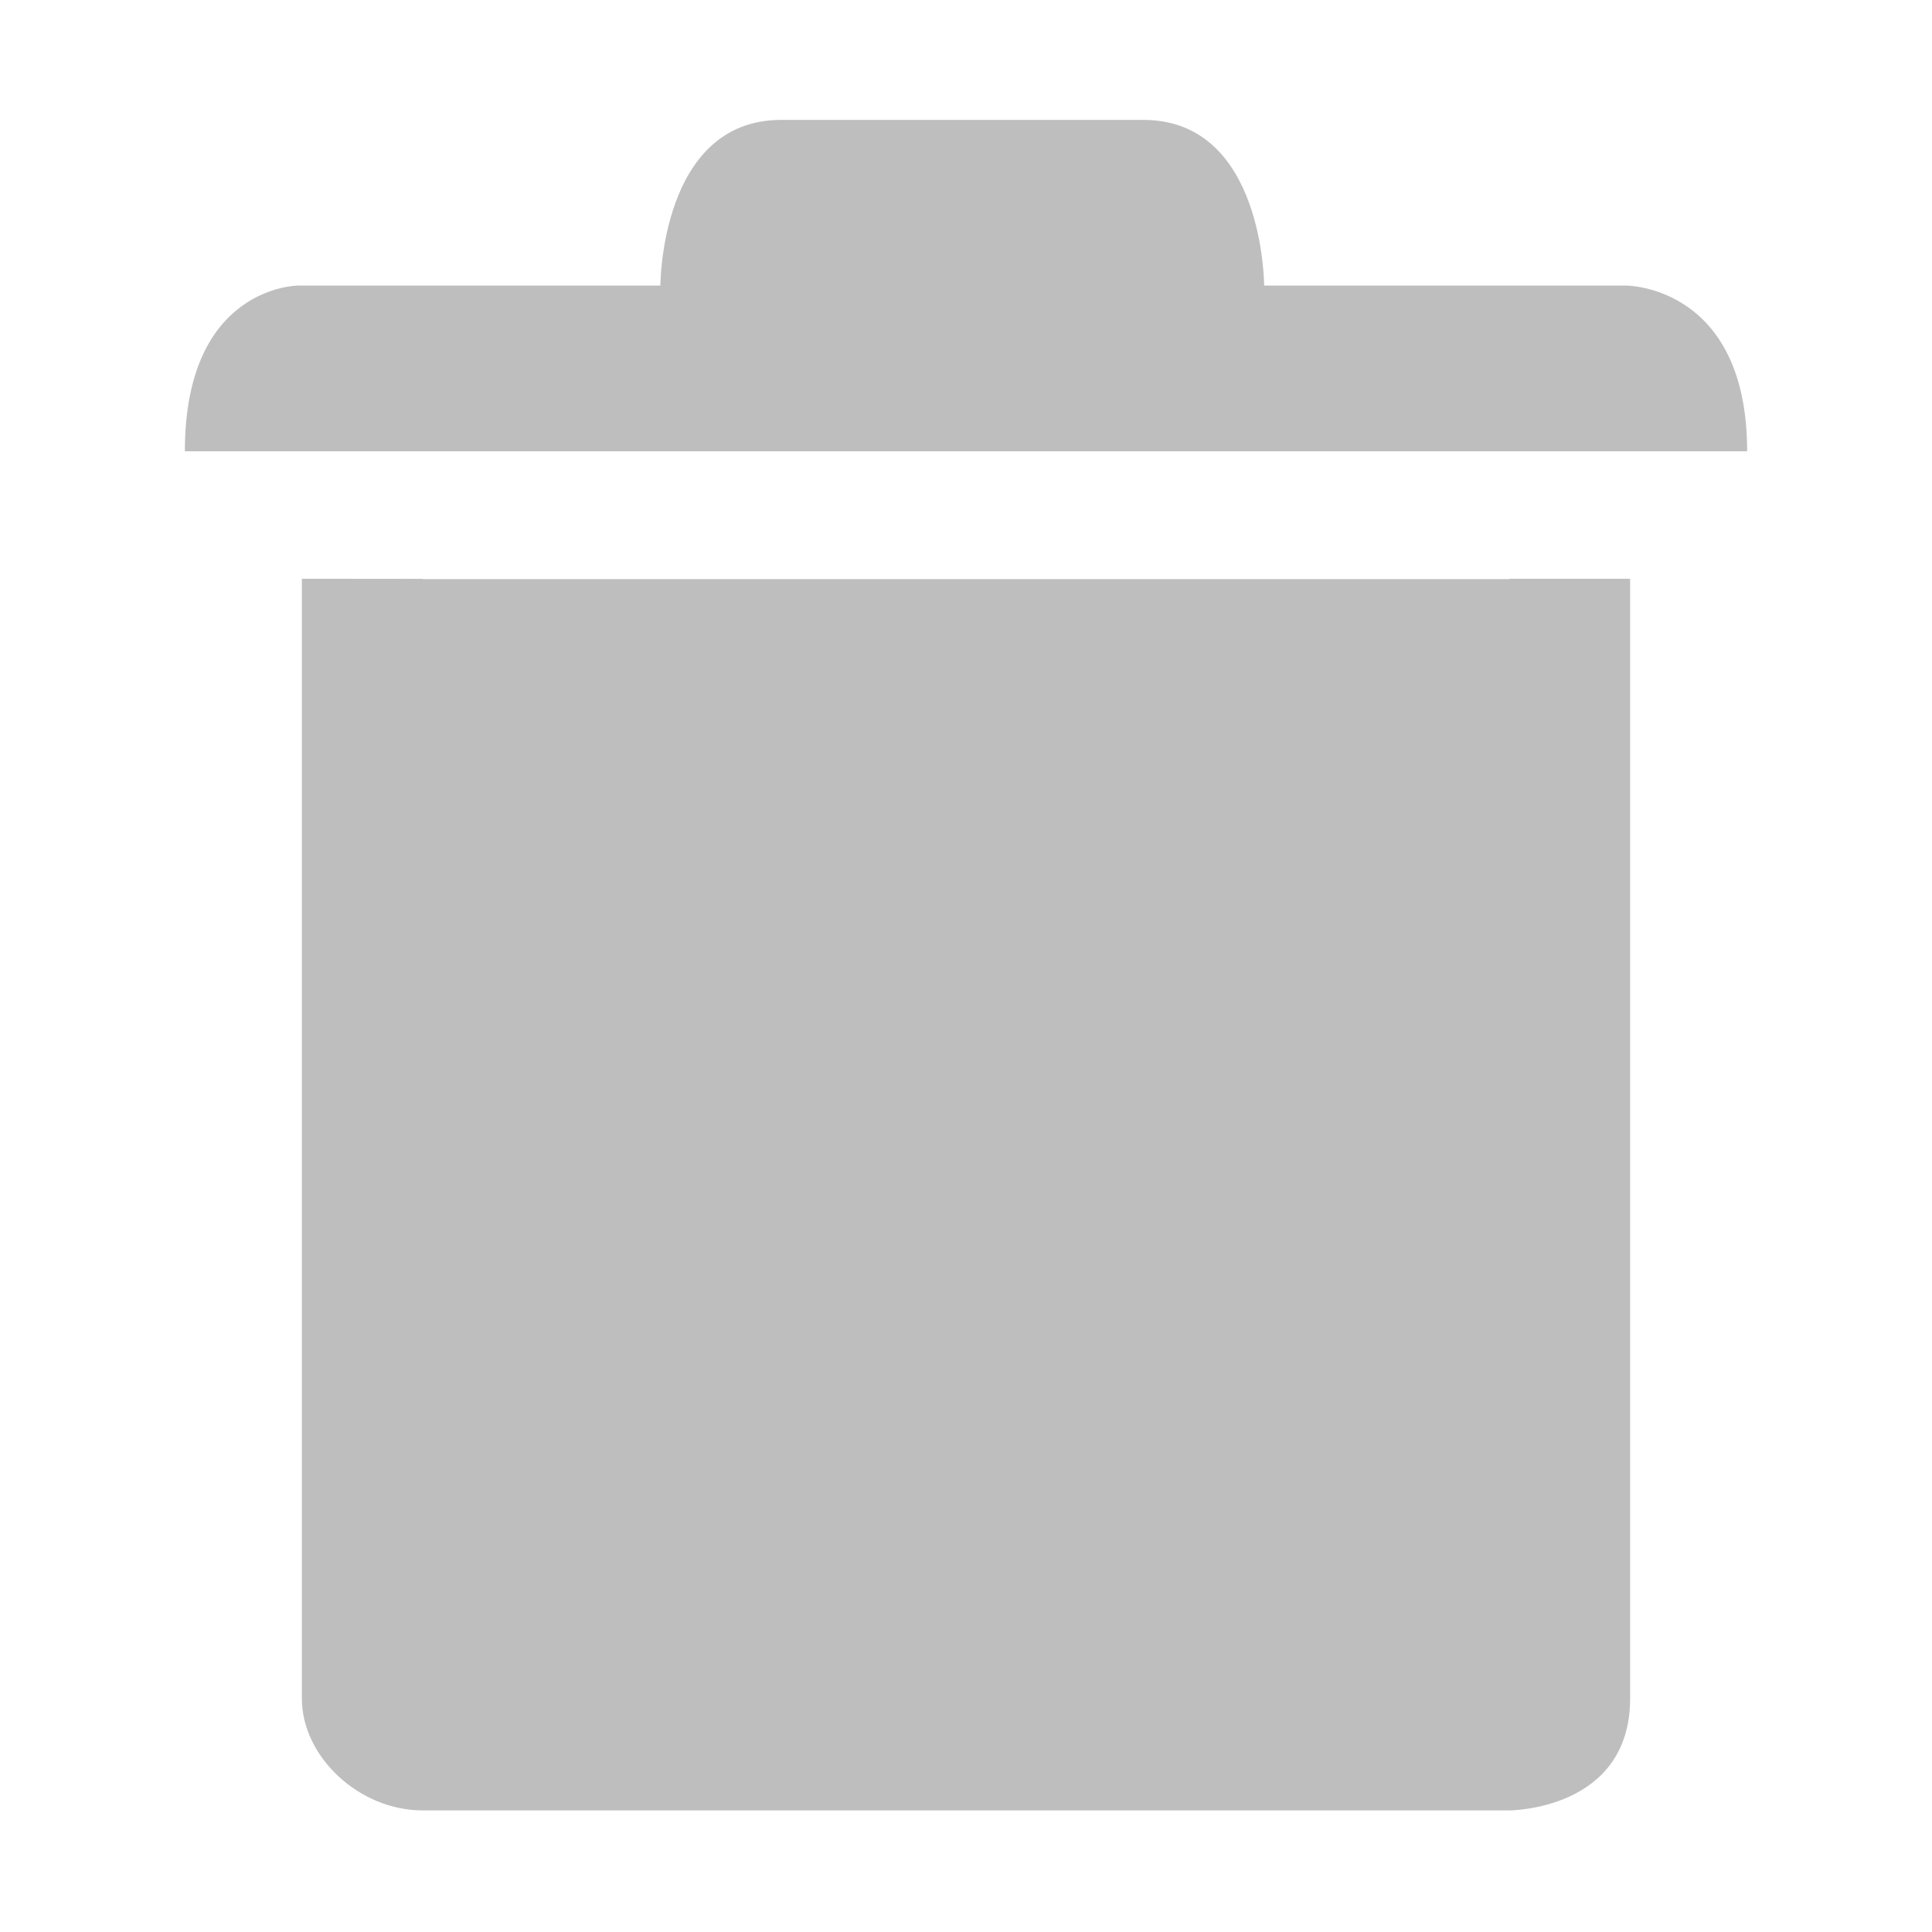 <?xml version="1.0" encoding="UTF-8" standalone="no"?>
<svg
   xmlns:osb="http://www.openswatchbook.org/uri/2009/osb"
   xmlns:dc="http://purl.org/dc/elements/1.1/"
   xmlns:cc="http://creativecommons.org/ns#"
   xmlns:rdf="http://www.w3.org/1999/02/22-rdf-syntax-ns#"
   xmlns:svg="http://www.w3.org/2000/svg"
   xmlns="http://www.w3.org/2000/svg"
   xmlns:sodipodi="http://sodipodi.sourceforge.net/DTD/sodipodi-0.dtd"
   xmlns:inkscape="http://www.inkscape.org/namespaces/inkscape"
   height="16"
   version="1.1"
   width="16"
   enable-background="new"
   id="svg2"
   inkscape:version="0.48.4 r9939"
   sodipodi:docname="user-trash-full-symbolic.svg">
  <sodipodi:namedview
     pagecolor="#ffffff"
     bordercolor="#666666"
     borderopacity="1"
     objecttolerance="10"
     gridtolerance="10"
     guidetolerance="10"
     inkscape:pageopacity="0"
     inkscape:pageshadow="2"
     inkscape:window-width="1366"
     inkscape:window-height="695"
     id="namedview14"
     showgrid="false"
     inkscape:zoom="20.899583"
     inkscape:cx="-0.39058904"
     inkscape:cy="7.5939078"
     inkscape:window-x="0"
     inkscape:window-y="0"
     inkscape:window-maximized="1"
     inkscape:current-layer="layer1" />
  <defs
     id="defs7386">
    <linearGradient
       id="linearGradient5606"
       osb:paint="solid">
      <stop
         id="stop5608" />
    </linearGradient>
  </defs>
  <g
     inkscape:groupmode="layer"
     id="layer1"
     inkscape:label="places"
     transform="translate(-442,-253.007)">
    <path
       inkscape:connector-curvature="0"
       d="m 444.5,257.8 0,9.273 c 5e-5,0.485 0.476,0.927 1,0.927 l 8,0 1,0 c 0,0 1,0 1,-0.927 l 0,-7.418 0,-1.855 -1,0 0,9.273 -8.662,0.063 -0.338,-9.335 z"
       id="path8523"
       sodipodi:nodetypes="ccccccccccccc"
       style="color:#000000;fill:#bebebe;stroke-width:2" />
    <path
       inkscape:connector-curvature="0"
       d="m 443.531,256.744 0,0 12.938,0 0,0 c 0,-1.372 -1,-1.372 -1,-1.372 l -3,0 c 0,0 0,-1.372 -1,-1.372 l -3,0 c -1,0 -1,1.372 -1,1.372 l -3,0 c 0,0 -0.938,0 -0.938,1.372 z"
       id="path8525"
       sodipodi:nodetypes="ccccccccccc"
       style="color:#000000;fill:#bebebe;stroke-width:2" />
    <path
       inkscape:connector-curvature="0"
       d="m 445.35,267.39 9.301,0 0,-9.587 -9.301,0 z"
       id="path6047"
       sodipodi:nodetypes="ccccc"
       style="color:#000000;fill:#bebebe;stroke-width:2" />
  </g>
</svg>
